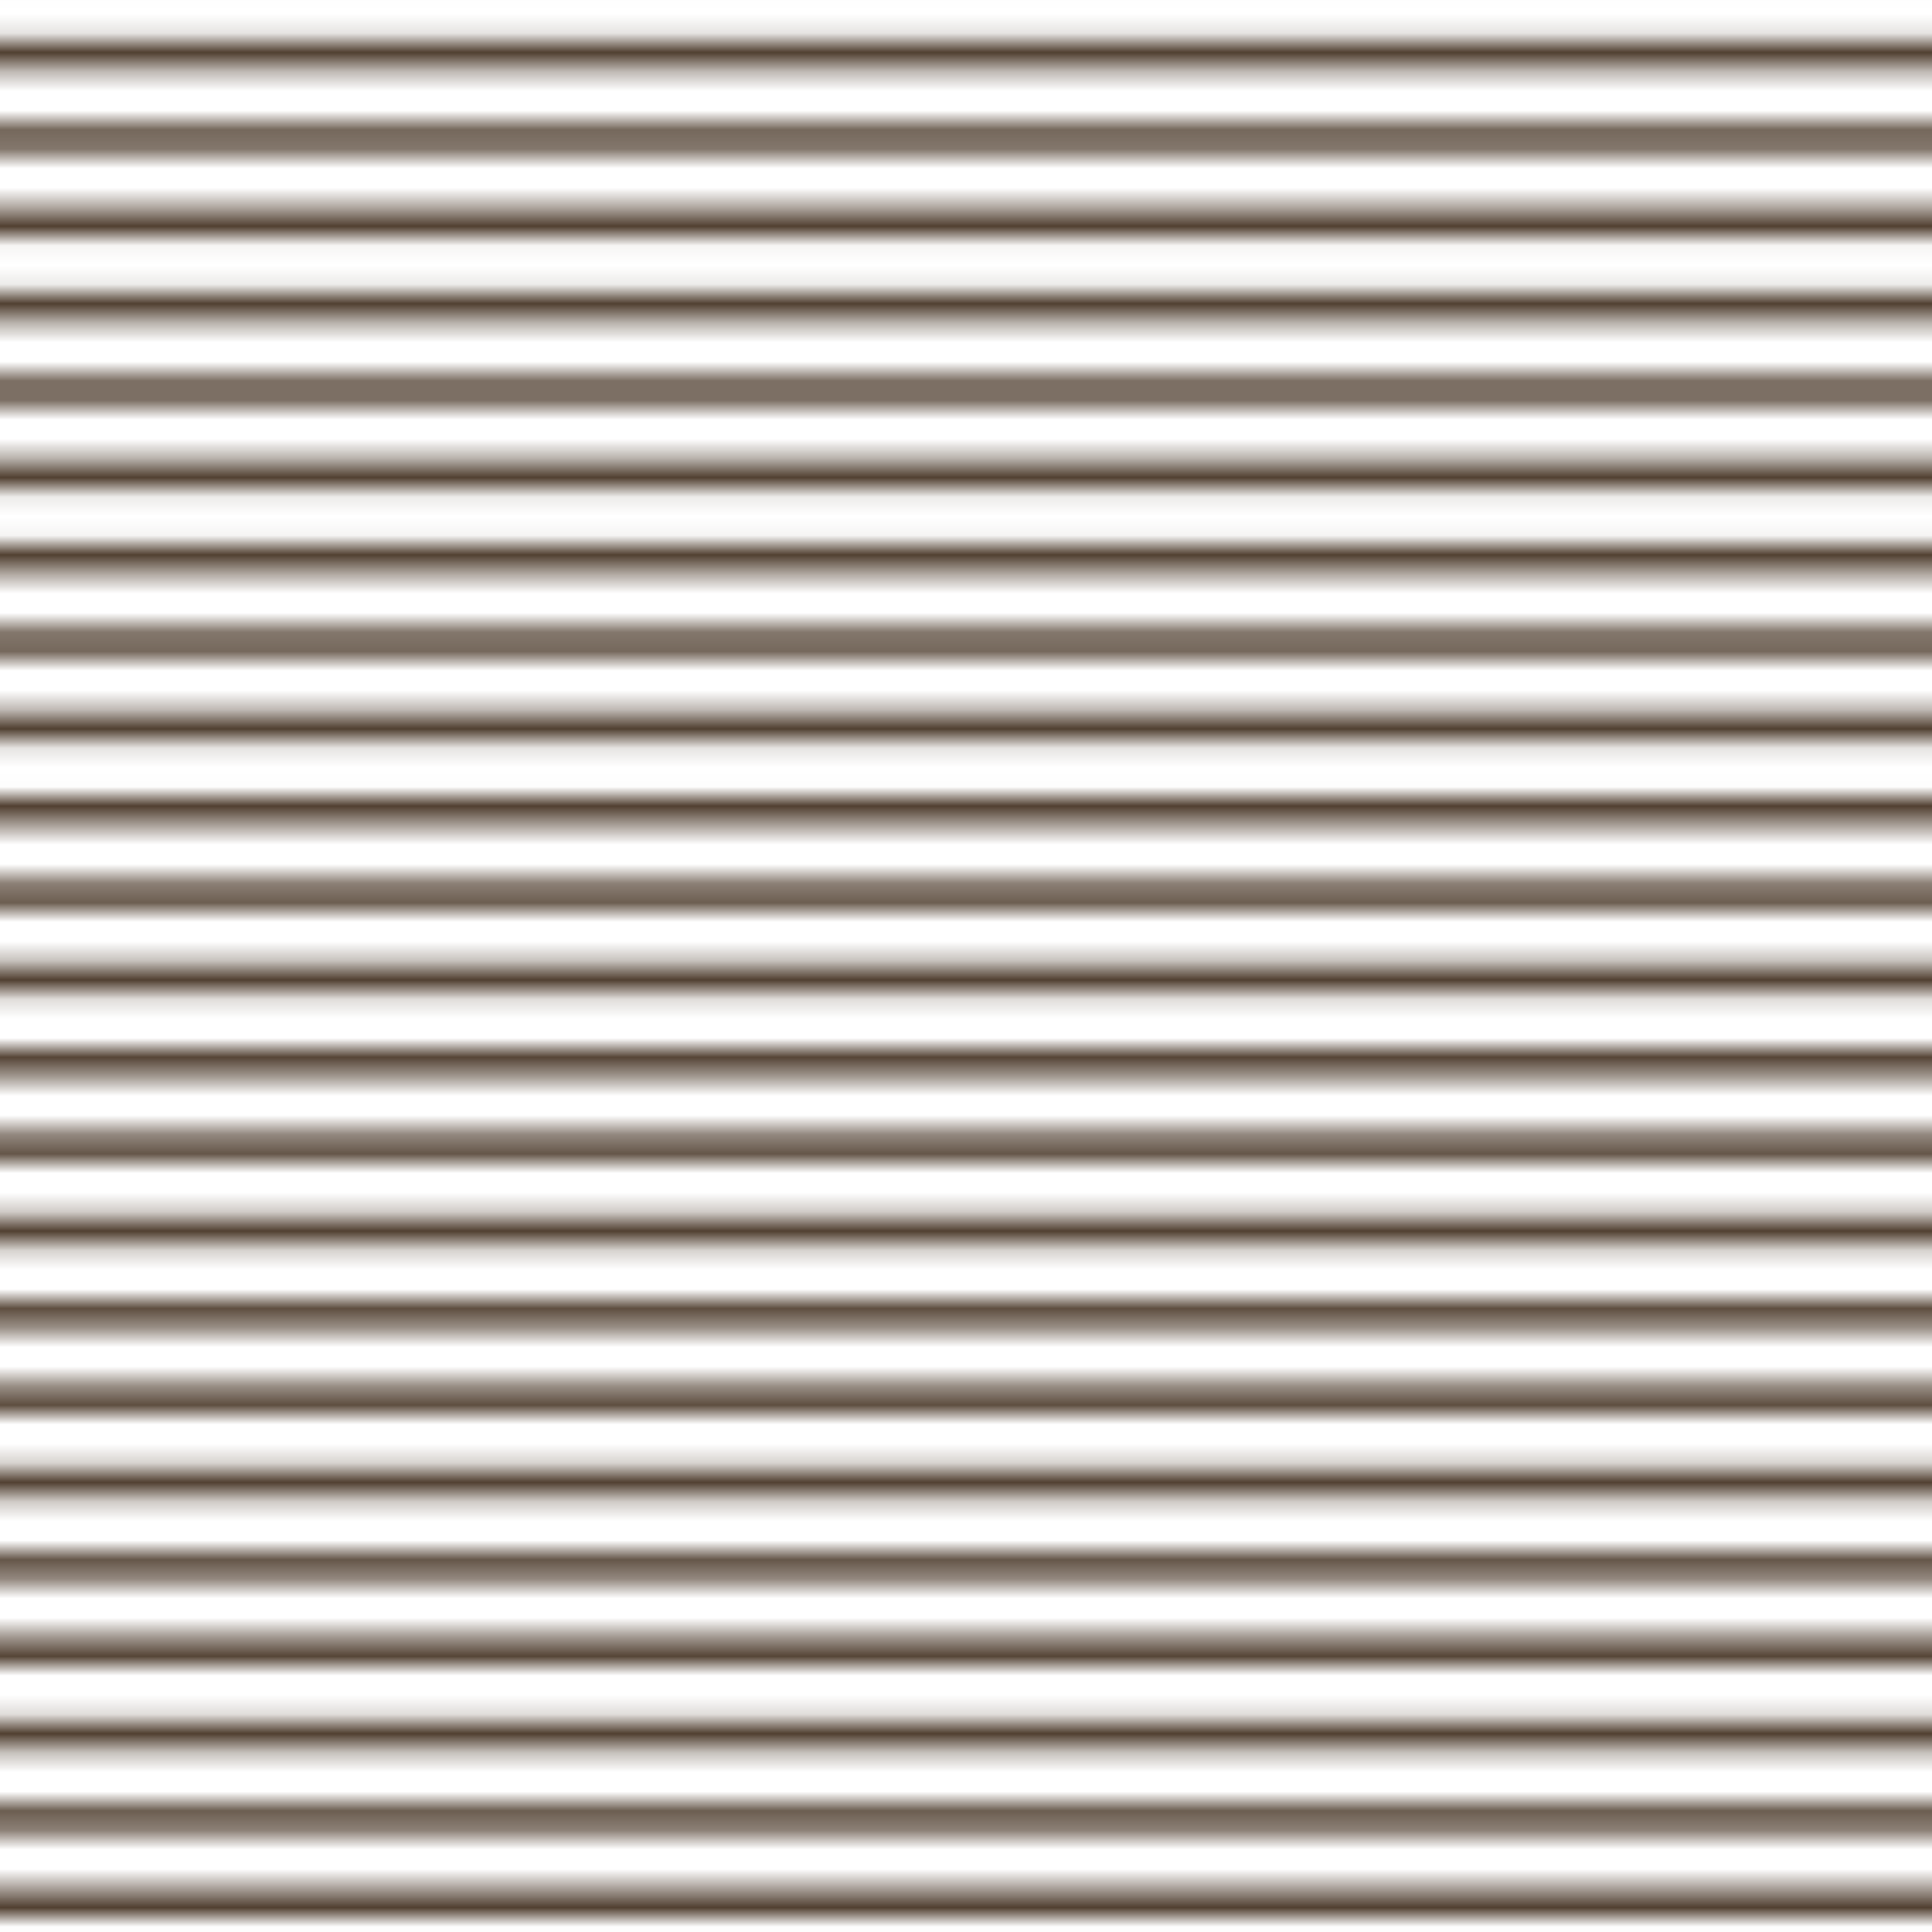 <svg xmlns="http://www.w3.org/2000/svg" xmlns:xlink="http://www.w3.org/1999/xlink" viewBox="0 0 100 100"><defs><style>.cls-1,.cls-3{fill:none;}.cls-2{clip-path:url(#clip-path);}.cls-3{stroke:#514031;stroke-miterlimit:10;stroke-width:1.5px;}.cls-4{fill:url(#New_Pattern_46);}</style><clipPath id="clip-path"><rect id="SVGID" class="cls-1" width="100" height="100"/></clipPath><pattern id="New_Pattern_46" data-name="New Pattern 46" width="100" height="100" patternTransform="translate(86.72 20.22)" patternUnits="userSpaceOnUse" viewBox="0 0 100 100"><rect class="cls-1" width="100" height="100"/><g class="cls-2"><line class="cls-3" x2="100"/><line class="cls-3" y1="4.35" x2="100" y2="4.35"/><line class="cls-3" y1="8.7" x2="100" y2="8.7"/><line class="cls-3" y1="13.04" x2="100" y2="13.04"/><line class="cls-3" y1="17.39" x2="100" y2="17.39"/><line class="cls-3" y1="21.74" x2="100" y2="21.74"/><line class="cls-3" y1="26.09" x2="100" y2="26.09"/><line class="cls-3" y1="30.43" x2="100" y2="30.43"/><line class="cls-3" y1="34.78" x2="100" y2="34.78"/><line class="cls-3" y1="39.13" x2="100" y2="39.13"/><line class="cls-3" y1="43.48" x2="100" y2="43.48"/><line class="cls-3" y1="47.83" x2="100" y2="47.83"/><line class="cls-3" y1="52.17" x2="100" y2="52.17"/><line class="cls-3" y1="56.52" x2="100" y2="56.52"/><line class="cls-3" y1="60.87" x2="100" y2="60.87"/><line class="cls-3" y1="65.22" x2="100" y2="65.22"/><line class="cls-3" y1="69.57" x2="100" y2="69.57"/><line class="cls-3" y1="73.91" x2="100" y2="73.91"/><line class="cls-3" y1="78.26" x2="100" y2="78.26"/><line class="cls-3" y1="82.61" x2="100" y2="82.61"/><line class="cls-3" y1="86.96" x2="100" y2="86.96"/><line class="cls-3" y1="91.3" x2="100" y2="91.3"/><line class="cls-3" y1="95.65" x2="100" y2="95.65"/><line class="cls-3" y1="100" x2="100" y2="100"/></g></pattern></defs><title>Asset 7</title><g id="Layer_2" data-name="Layer 2"><g id="Layer_1-2" data-name="Layer 1"><rect class="cls-4" width="100" height="100"/></g></g></svg>